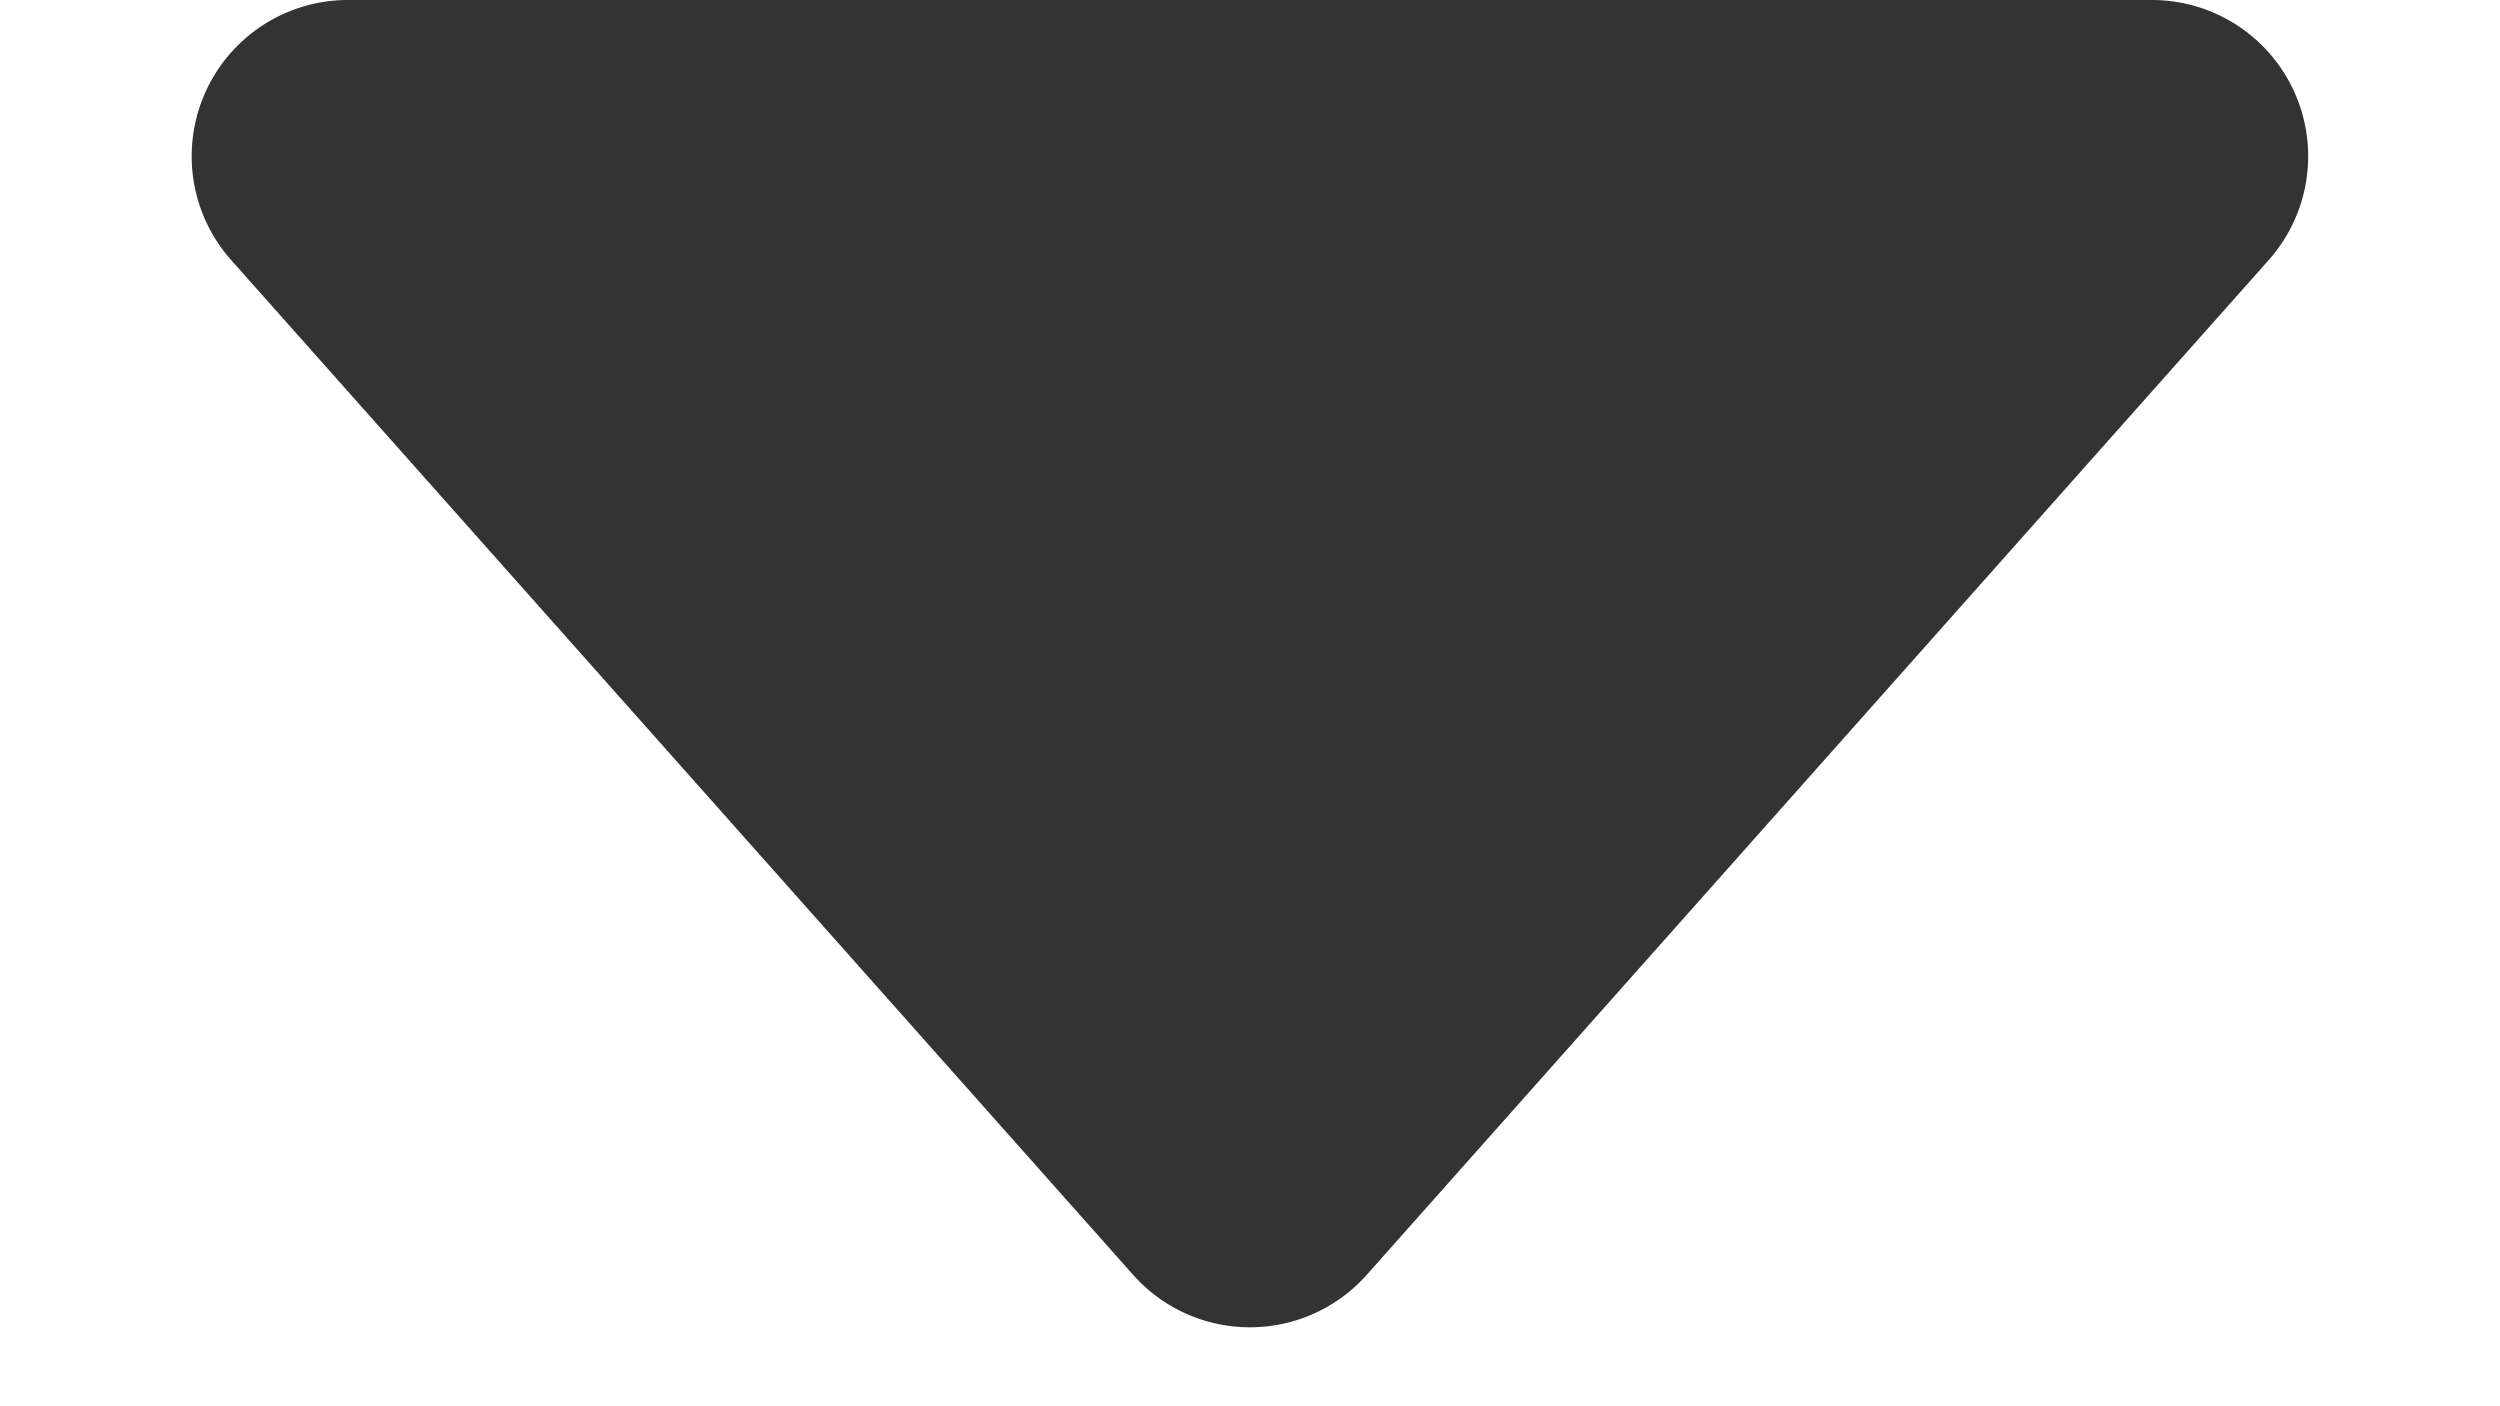 <svg xmlns="http://www.w3.org/2000/svg" width="16" height="9" viewBox="0 0 16 9">
  <path id="Polygon_2" data-name="Polygon 2" d="M7.253.841a1,1,0,0,1,1.495,0l5.773,6.495A1,1,0,0,1,13.773,9H2.227a1,1,0,0,1-.747-1.664Z" transform="translate(16 9) rotate(180)" fill="#333"/>
</svg>
